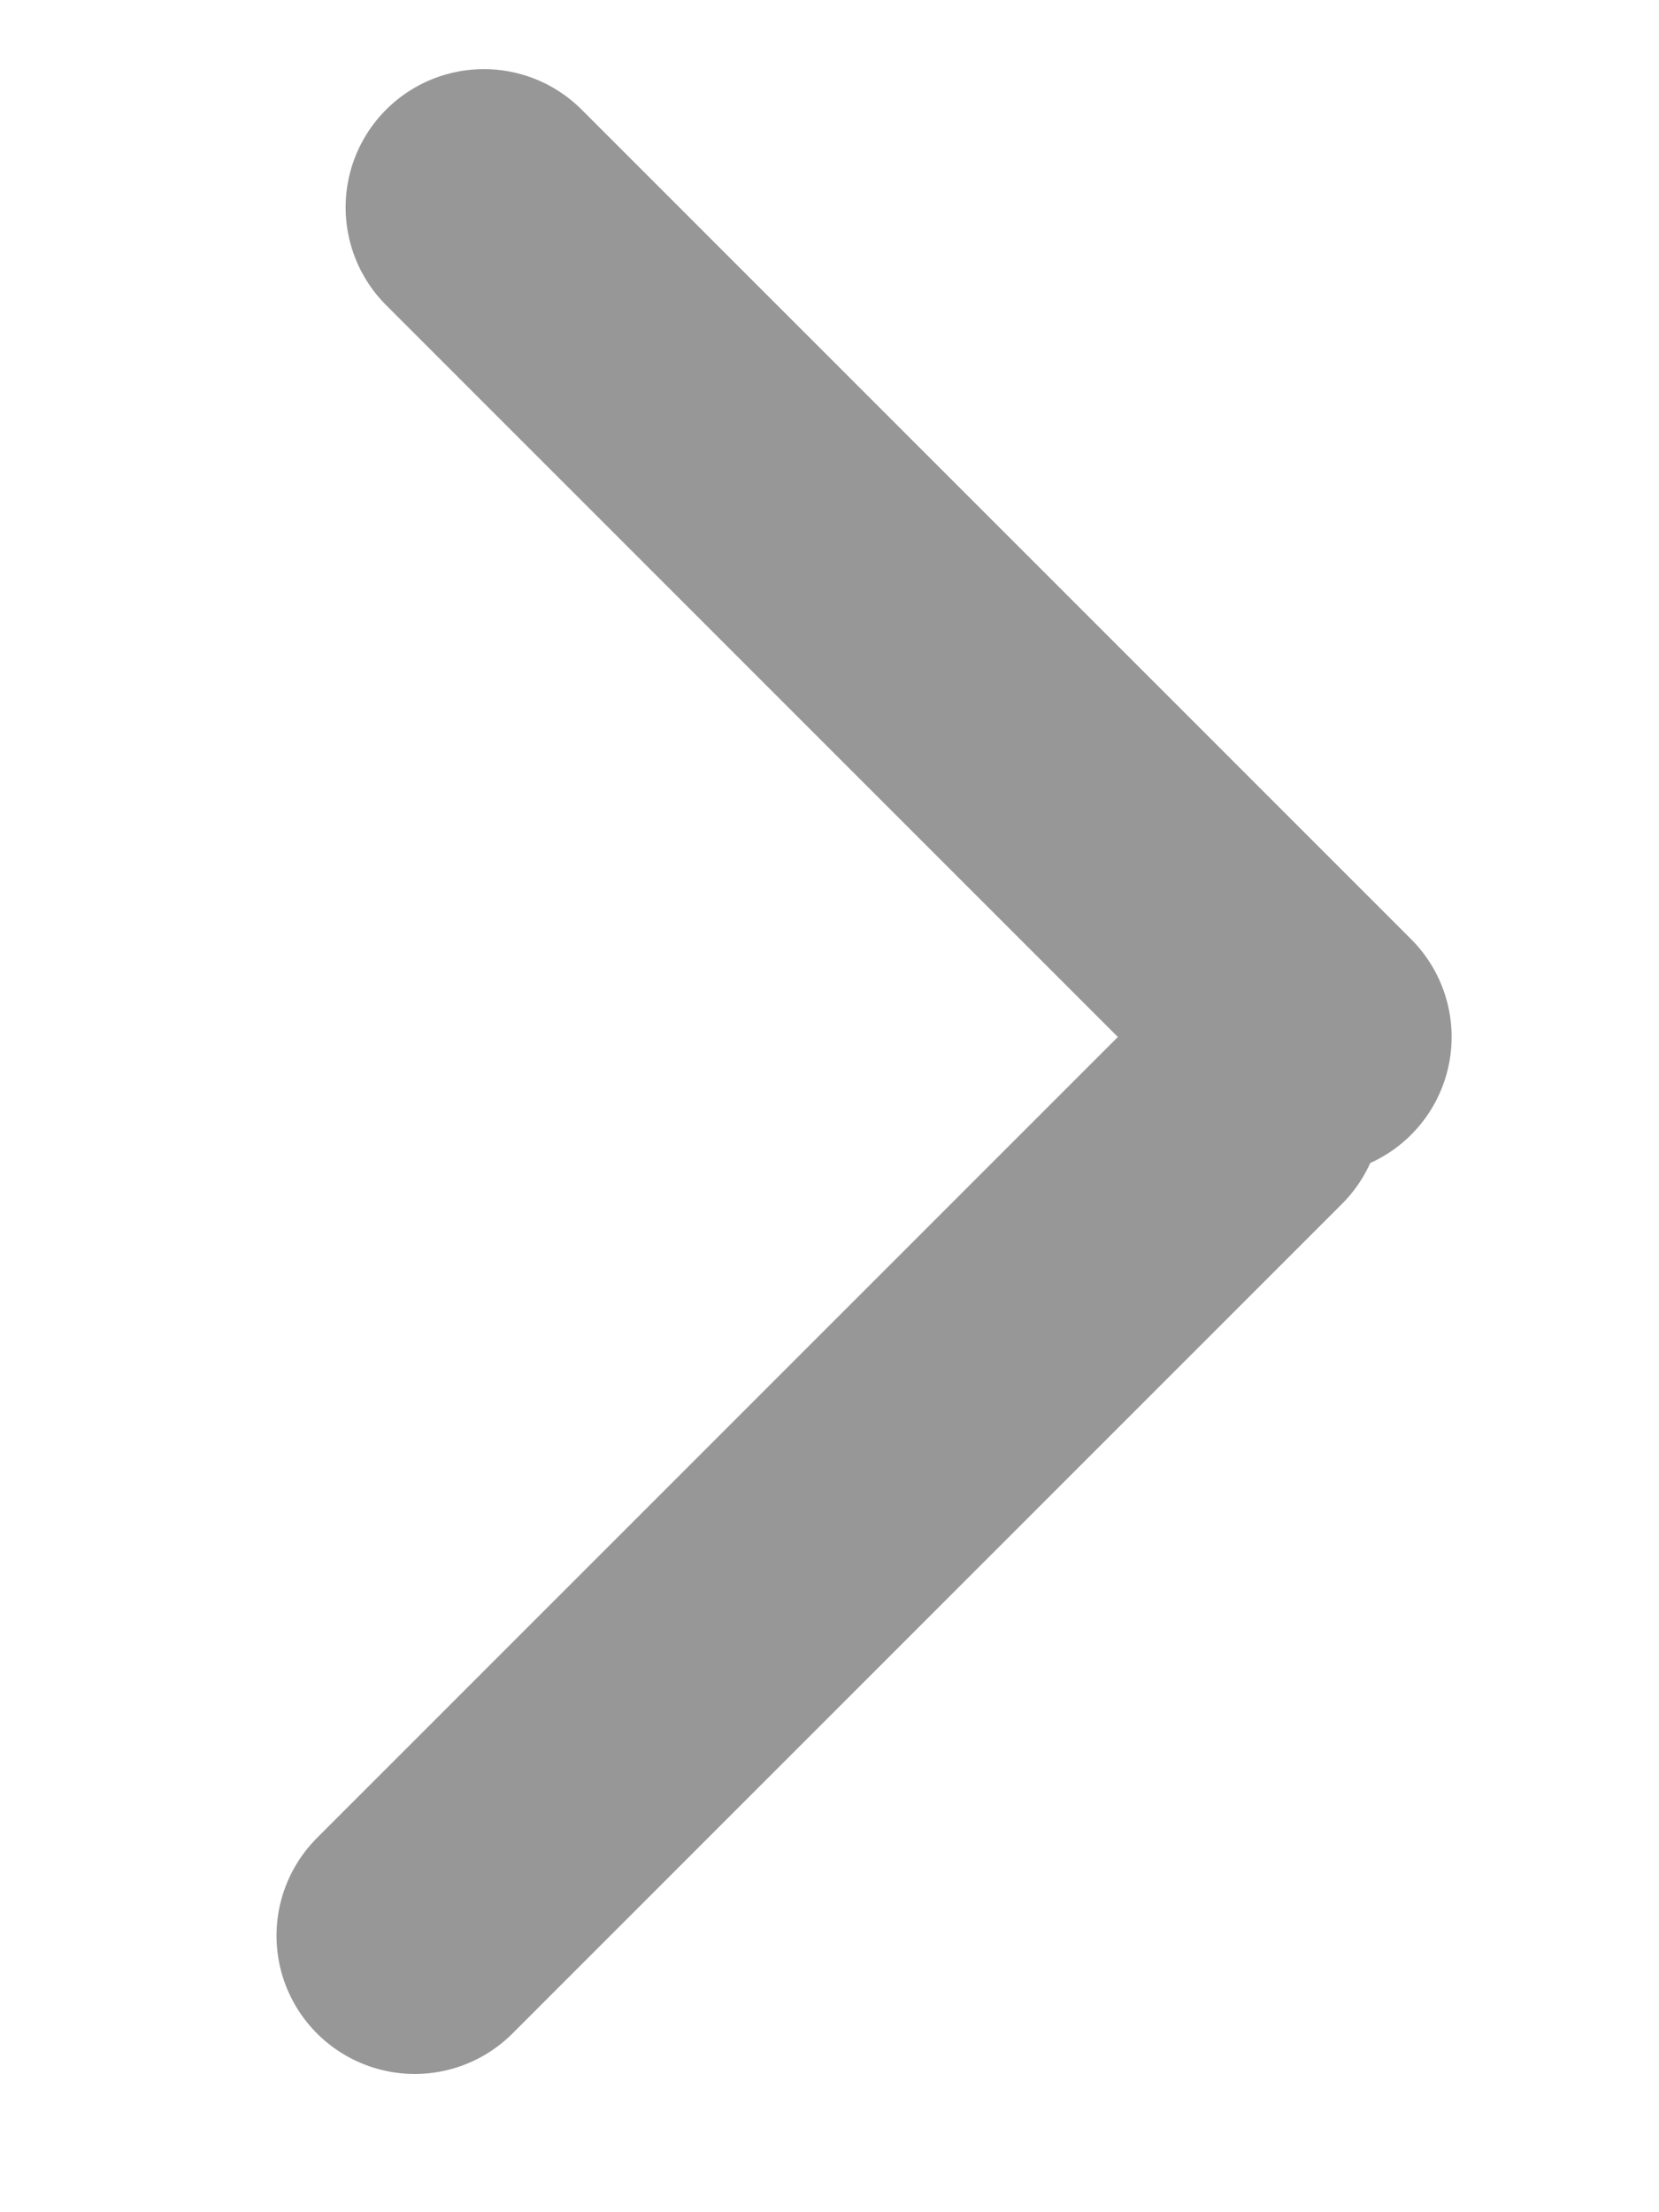 <?xml version="1.0" encoding="UTF-8"?>
<svg width="12px" height="16px" viewBox="0 0 12 16" version="1.1" xmlns="http://www.w3.org/2000/svg" xmlns:xlink="http://www.w3.org/1999/xlink">
    <!-- Generator: Sketch 47.1 (45422) - http://www.bohemiancoding.com/sketch -->
    <title>next/gris</title>
    <desc>Created with Sketch.</desc>
    <defs></defs>
    <g id="Symbols" stroke="none" stroke-width="1" fill="none" fill-rule="evenodd" stroke-linecap="round">
        <g id="next/gris" stroke="#979797" stroke-width="2">
            <g id="back/gris" transform="translate(6.5, 7.5) scale(-1, 1) translate(-6.5, -7.5) translate(3, 1)">
                <path d="M6.5,0.5 L0.5,6.5" id="Line-3"></path>
                <path d="M7,13 L1,7" id="Line-3-Copy"></path>
            </g>
        </g>
    </g>
</svg>